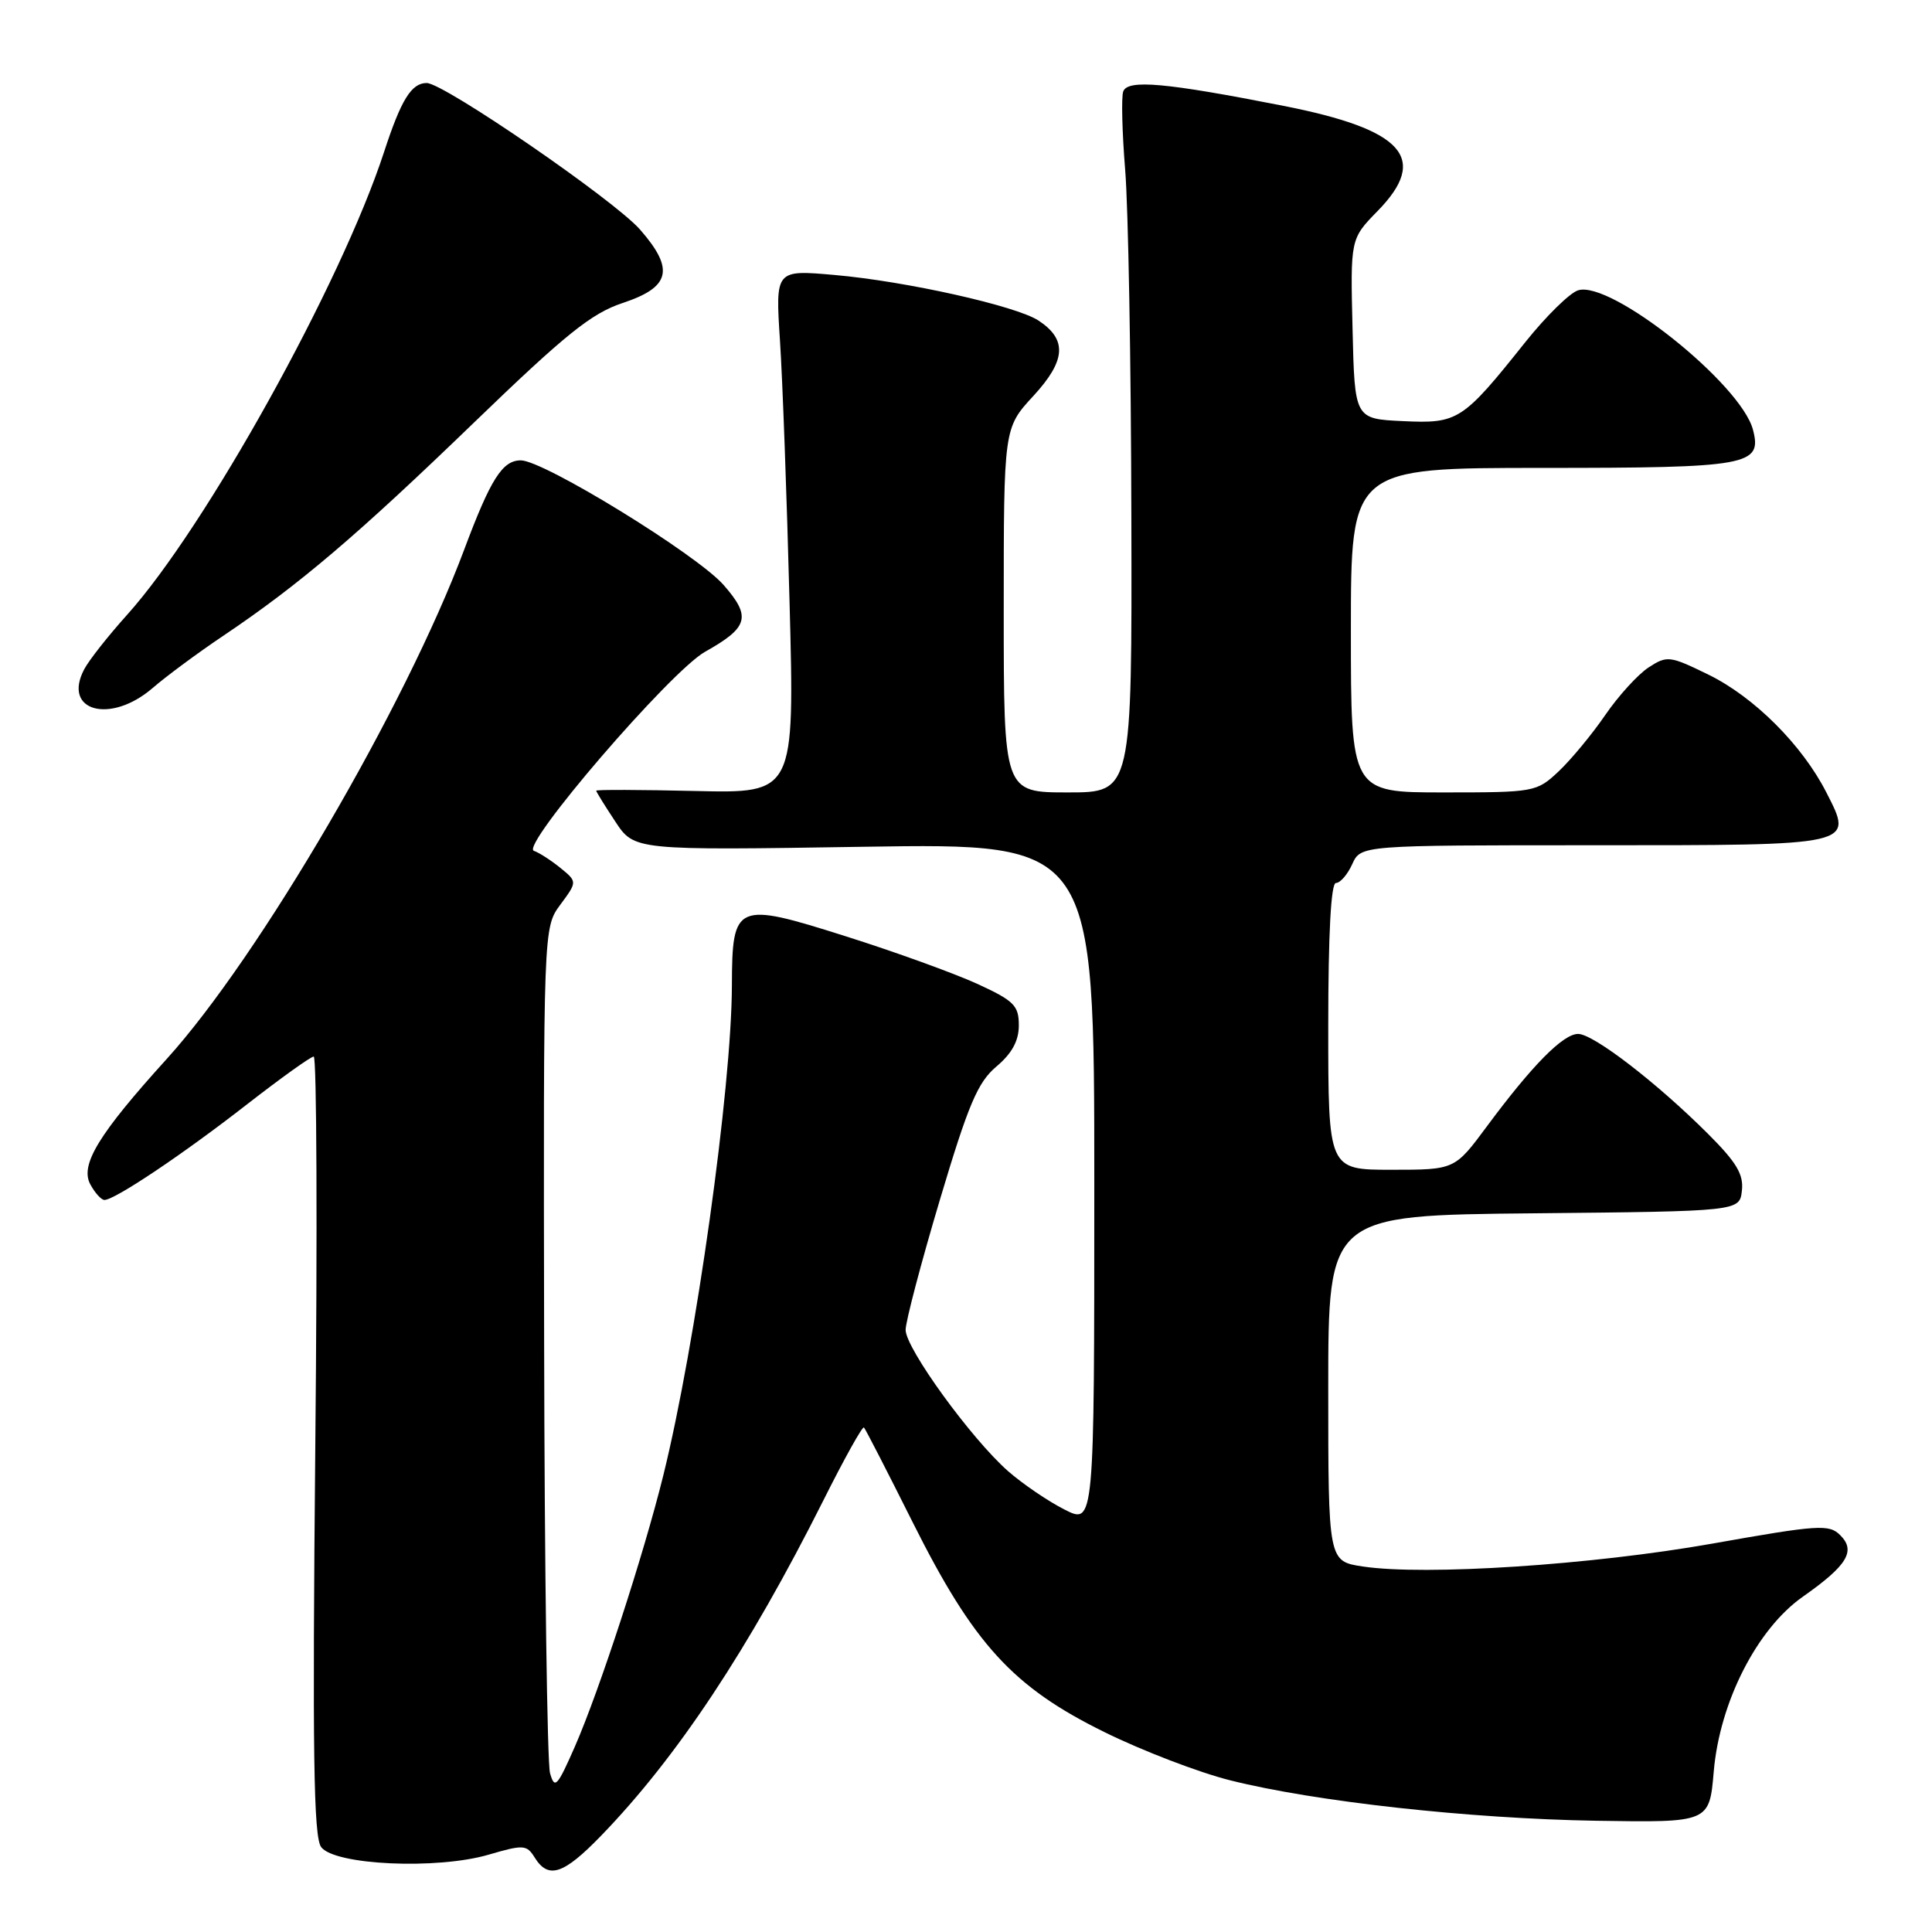 <?xml version="1.0" encoding="UTF-8" standalone="no"?>
<!DOCTYPE svg PUBLIC "-//W3C//DTD SVG 1.1//EN" "http://www.w3.org/Graphics/SVG/1.1/DTD/svg11.dtd" >
<svg xmlns="http://www.w3.org/2000/svg" xmlns:xlink="http://www.w3.org/1999/xlink" version="1.1" viewBox="0 0 256 256">
 <g >
 <path fill="currentColor"
d=" M 79.64 243.25 C 89.69 232.88 99.19 218.55 109.10 198.81 C 111.86 193.30 114.28 188.95 114.48 189.15 C 114.67 189.34 117.57 194.98 120.92 201.68 C 129.02 217.87 134.20 223.54 146.36 229.52 C 151.39 232.00 158.88 234.87 163.00 235.90 C 174.26 238.73 194.68 240.98 211.50 241.26 C 226.50 241.50 226.50 241.50 227.08 234.74 C 227.87 225.52 232.82 215.82 238.90 211.56 C 244.77 207.44 245.94 205.51 243.85 203.43 C 242.37 201.94 241.01 202.03 226.87 204.54 C 210.94 207.36 188.87 208.81 180.59 207.57 C 176.00 206.88 176.00 206.88 176.00 183.95 C 176.00 161.03 176.00 161.03 203.25 160.77 C 230.50 160.50 230.50 160.50 230.81 157.77 C 231.06 155.62 230.10 154.01 226.31 150.23 C 219.53 143.46 211.13 137.00 209.11 137.00 C 207.12 137.00 203.04 141.13 197.02 149.25 C 192.76 155.00 192.76 155.00 184.38 155.00 C 176.00 155.00 176.00 155.00 176.00 136.00 C 176.00 123.73 176.36 117.00 177.02 117.00 C 177.58 117.00 178.56 115.88 179.18 114.50 C 180.32 112.00 180.32 112.00 211.04 112.00 C 246.07 112.00 245.62 112.10 241.99 104.98 C 238.79 98.71 232.43 92.36 226.39 89.40 C 221.23 86.88 220.90 86.84 218.43 88.45 C 217.02 89.38 214.43 92.22 212.68 94.78 C 210.93 97.33 208.16 100.67 206.53 102.21 C 203.61 104.95 203.34 105.00 191.28 105.00 C 179.00 105.00 179.00 105.00 179.00 83.50 C 179.00 62.00 179.00 62.00 204.43 62.00 C 231.71 62.00 233.51 61.67 232.28 56.95 C 230.69 50.87 213.42 37.10 209.10 38.47 C 207.99 38.82 204.86 41.90 202.14 45.30 C 193.79 55.77 193.20 56.15 185.88 55.80 C 179.50 55.50 179.50 55.50 179.22 43.58 C 178.93 31.65 178.93 31.65 182.55 27.95 C 189.39 20.95 186.00 17.17 170.09 14.03 C 154.44 10.95 149.40 10.49 148.83 12.13 C 148.57 12.88 148.69 17.55 149.09 22.50 C 149.50 27.45 149.87 48.04 149.91 68.25 C 150.00 105.00 150.00 105.00 141.50 105.00 C 133.00 105.00 133.00 105.00 133.00 80.86 C 133.00 56.72 133.00 56.72 136.93 52.46 C 141.25 47.77 141.44 44.99 137.60 42.47 C 134.63 40.53 120.07 37.27 110.62 36.44 C 102.74 35.74 102.74 35.74 103.35 45.12 C 103.69 50.28 104.26 65.89 104.62 79.81 C 105.29 105.12 105.29 105.12 92.14 104.81 C 84.91 104.64 79.00 104.62 79.00 104.77 C 79.00 104.92 80.14 106.76 81.53 108.86 C 84.05 112.68 84.05 112.68 114.53 112.20 C 145.00 111.73 145.00 111.73 145.00 156.88 C 145.00 202.04 145.00 202.04 141.03 200.01 C 138.84 198.90 135.49 196.61 133.58 194.94 C 128.71 190.66 120.00 178.66 120.00 176.22 C 120.00 175.11 122.04 167.36 124.53 159.01 C 128.32 146.31 129.55 143.41 132.03 141.32 C 134.09 139.58 135.00 137.92 135.00 135.86 C 135.00 133.23 134.36 132.60 129.46 130.35 C 126.41 128.96 118.55 126.11 111.99 124.04 C 97.51 119.45 97.01 119.66 96.98 130.58 C 96.95 144.12 92.18 178.16 87.89 195.50 C 85.27 206.09 79.41 224.04 76.17 231.44 C 73.83 236.77 73.49 237.12 72.88 234.94 C 72.51 233.60 72.15 207.84 72.10 177.71 C 72.00 122.92 72.00 122.92 74.25 119.87 C 76.50 116.83 76.50 116.83 74.24 114.99 C 72.99 113.98 71.42 112.97 70.74 112.74 C 68.89 112.12 88.82 88.95 93.43 86.36 C 99.19 83.13 99.58 81.73 95.87 77.50 C 92.31 73.46 72.05 61.00 69.01 61.00 C 66.57 61.00 65.01 63.47 61.50 72.85 C 53.74 93.59 34.34 126.81 22.08 140.33 C 13.08 150.26 10.58 154.35 11.96 156.92 C 12.57 158.06 13.42 159.00 13.84 159.00 C 15.21 159.00 24.29 152.91 32.68 146.37 C 37.18 142.87 41.18 140.00 41.57 140.00 C 41.97 140.00 42.06 163.18 41.78 191.50 C 41.39 232.21 41.55 243.36 42.55 244.74 C 44.31 247.14 57.91 247.76 64.76 245.75 C 69.38 244.40 69.79 244.43 70.86 246.15 C 72.67 249.04 74.67 248.38 79.64 243.25 Z  M 20.22 91.17 C 22.02 89.61 26.25 86.48 29.62 84.22 C 39.63 77.49 47.35 70.92 62.84 55.96 C 74.94 44.28 78.37 41.52 82.50 40.15 C 88.85 38.05 89.41 35.68 84.81 30.42 C 81.37 26.50 58.81 11.00 56.54 11.00 C 54.52 11.00 53.15 13.21 50.90 20.11 C 45.19 37.60 27.23 69.94 16.81 81.50 C 14.34 84.25 11.79 87.48 11.16 88.68 C 8.22 94.24 14.61 96.00 20.22 91.17 Z "/>
</g>
</svg>